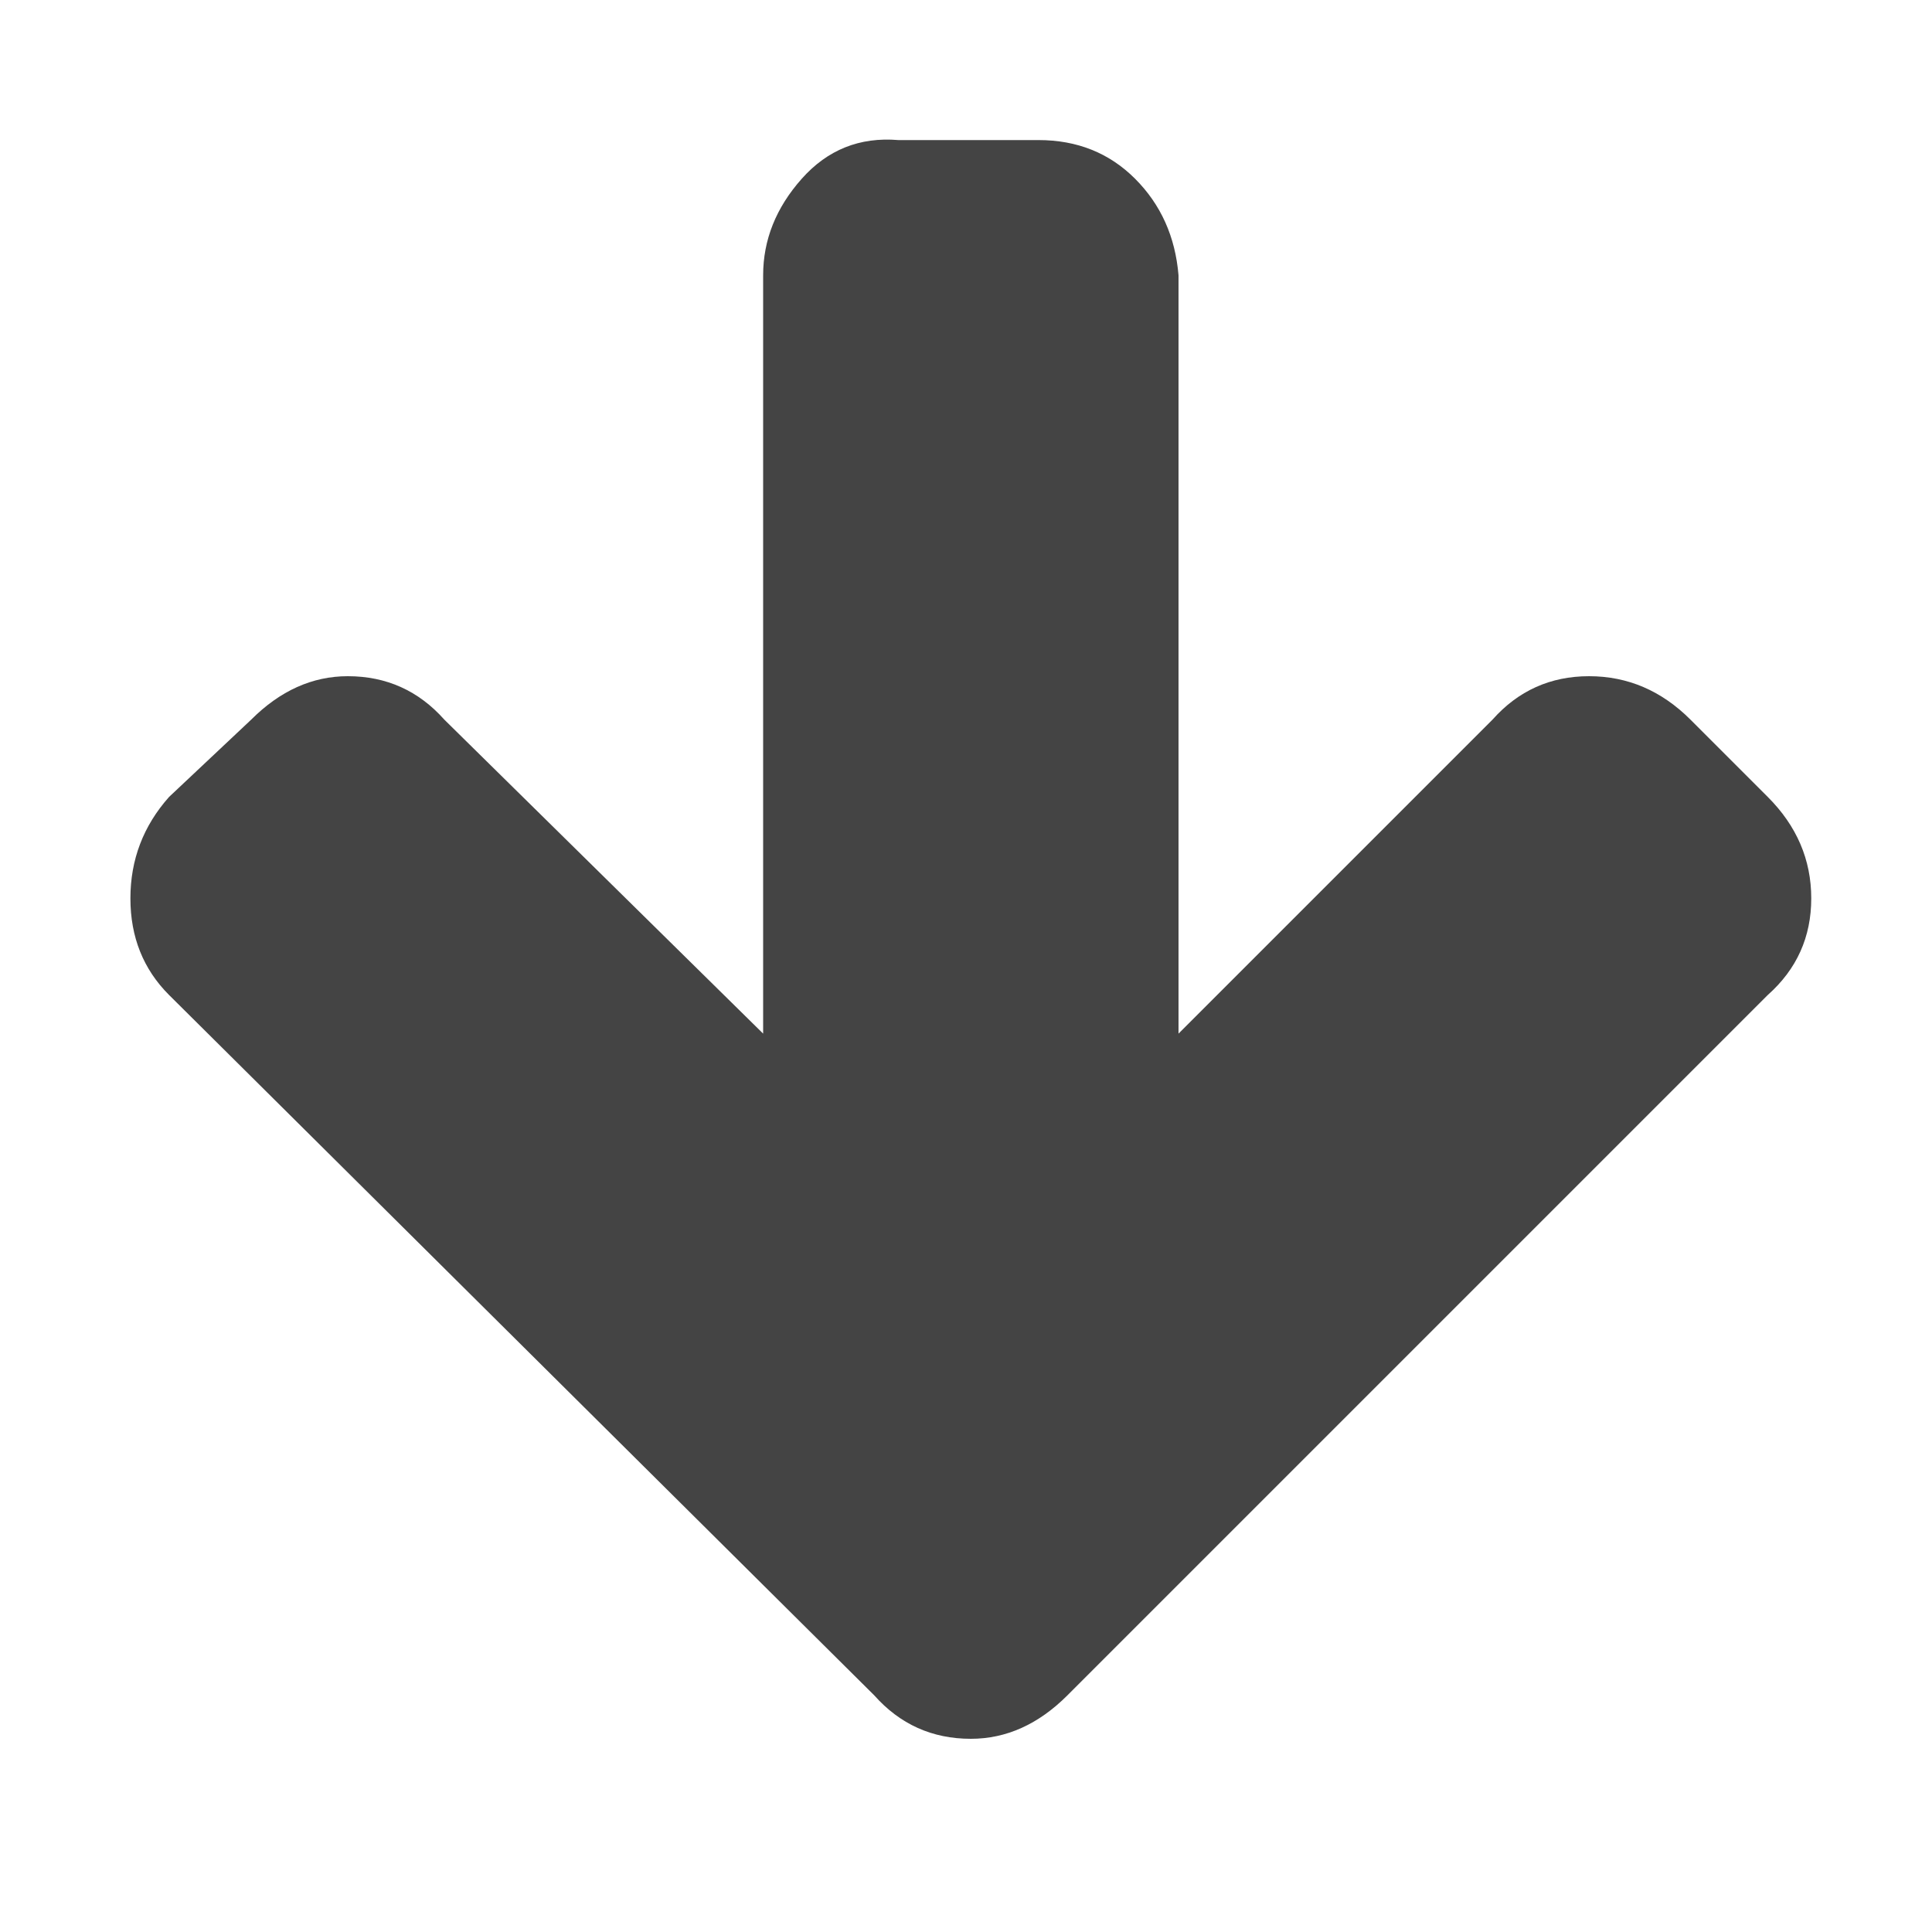 <?xml version="1.0"?><svg xmlns="http://www.w3.org/2000/svg" width="40" height="40" viewBox="0 0 40 40"><path fill="#444" d="m37.5 18.6q0 1.2-0.9 2l-14.5 14.5q-0.9 0.9-2 0.9-1.2 0-2-0.9l-14.6-14.5q-0.8-0.8-0.8-2t0.8-2.1l1.7-1.6q0.9-0.9 2-0.9 1.2 0 2 0.9l6.6 6.5v-15.7q0-1.1 0.8-2t2-0.8h2.9q1.2 0 2 0.8t0.9 2v15.7l6.5-6.5q0.8-0.9 2-0.9t2.1 0.9l1.6 1.6q0.9 0.9 0.9 2.1z"></path></svg>